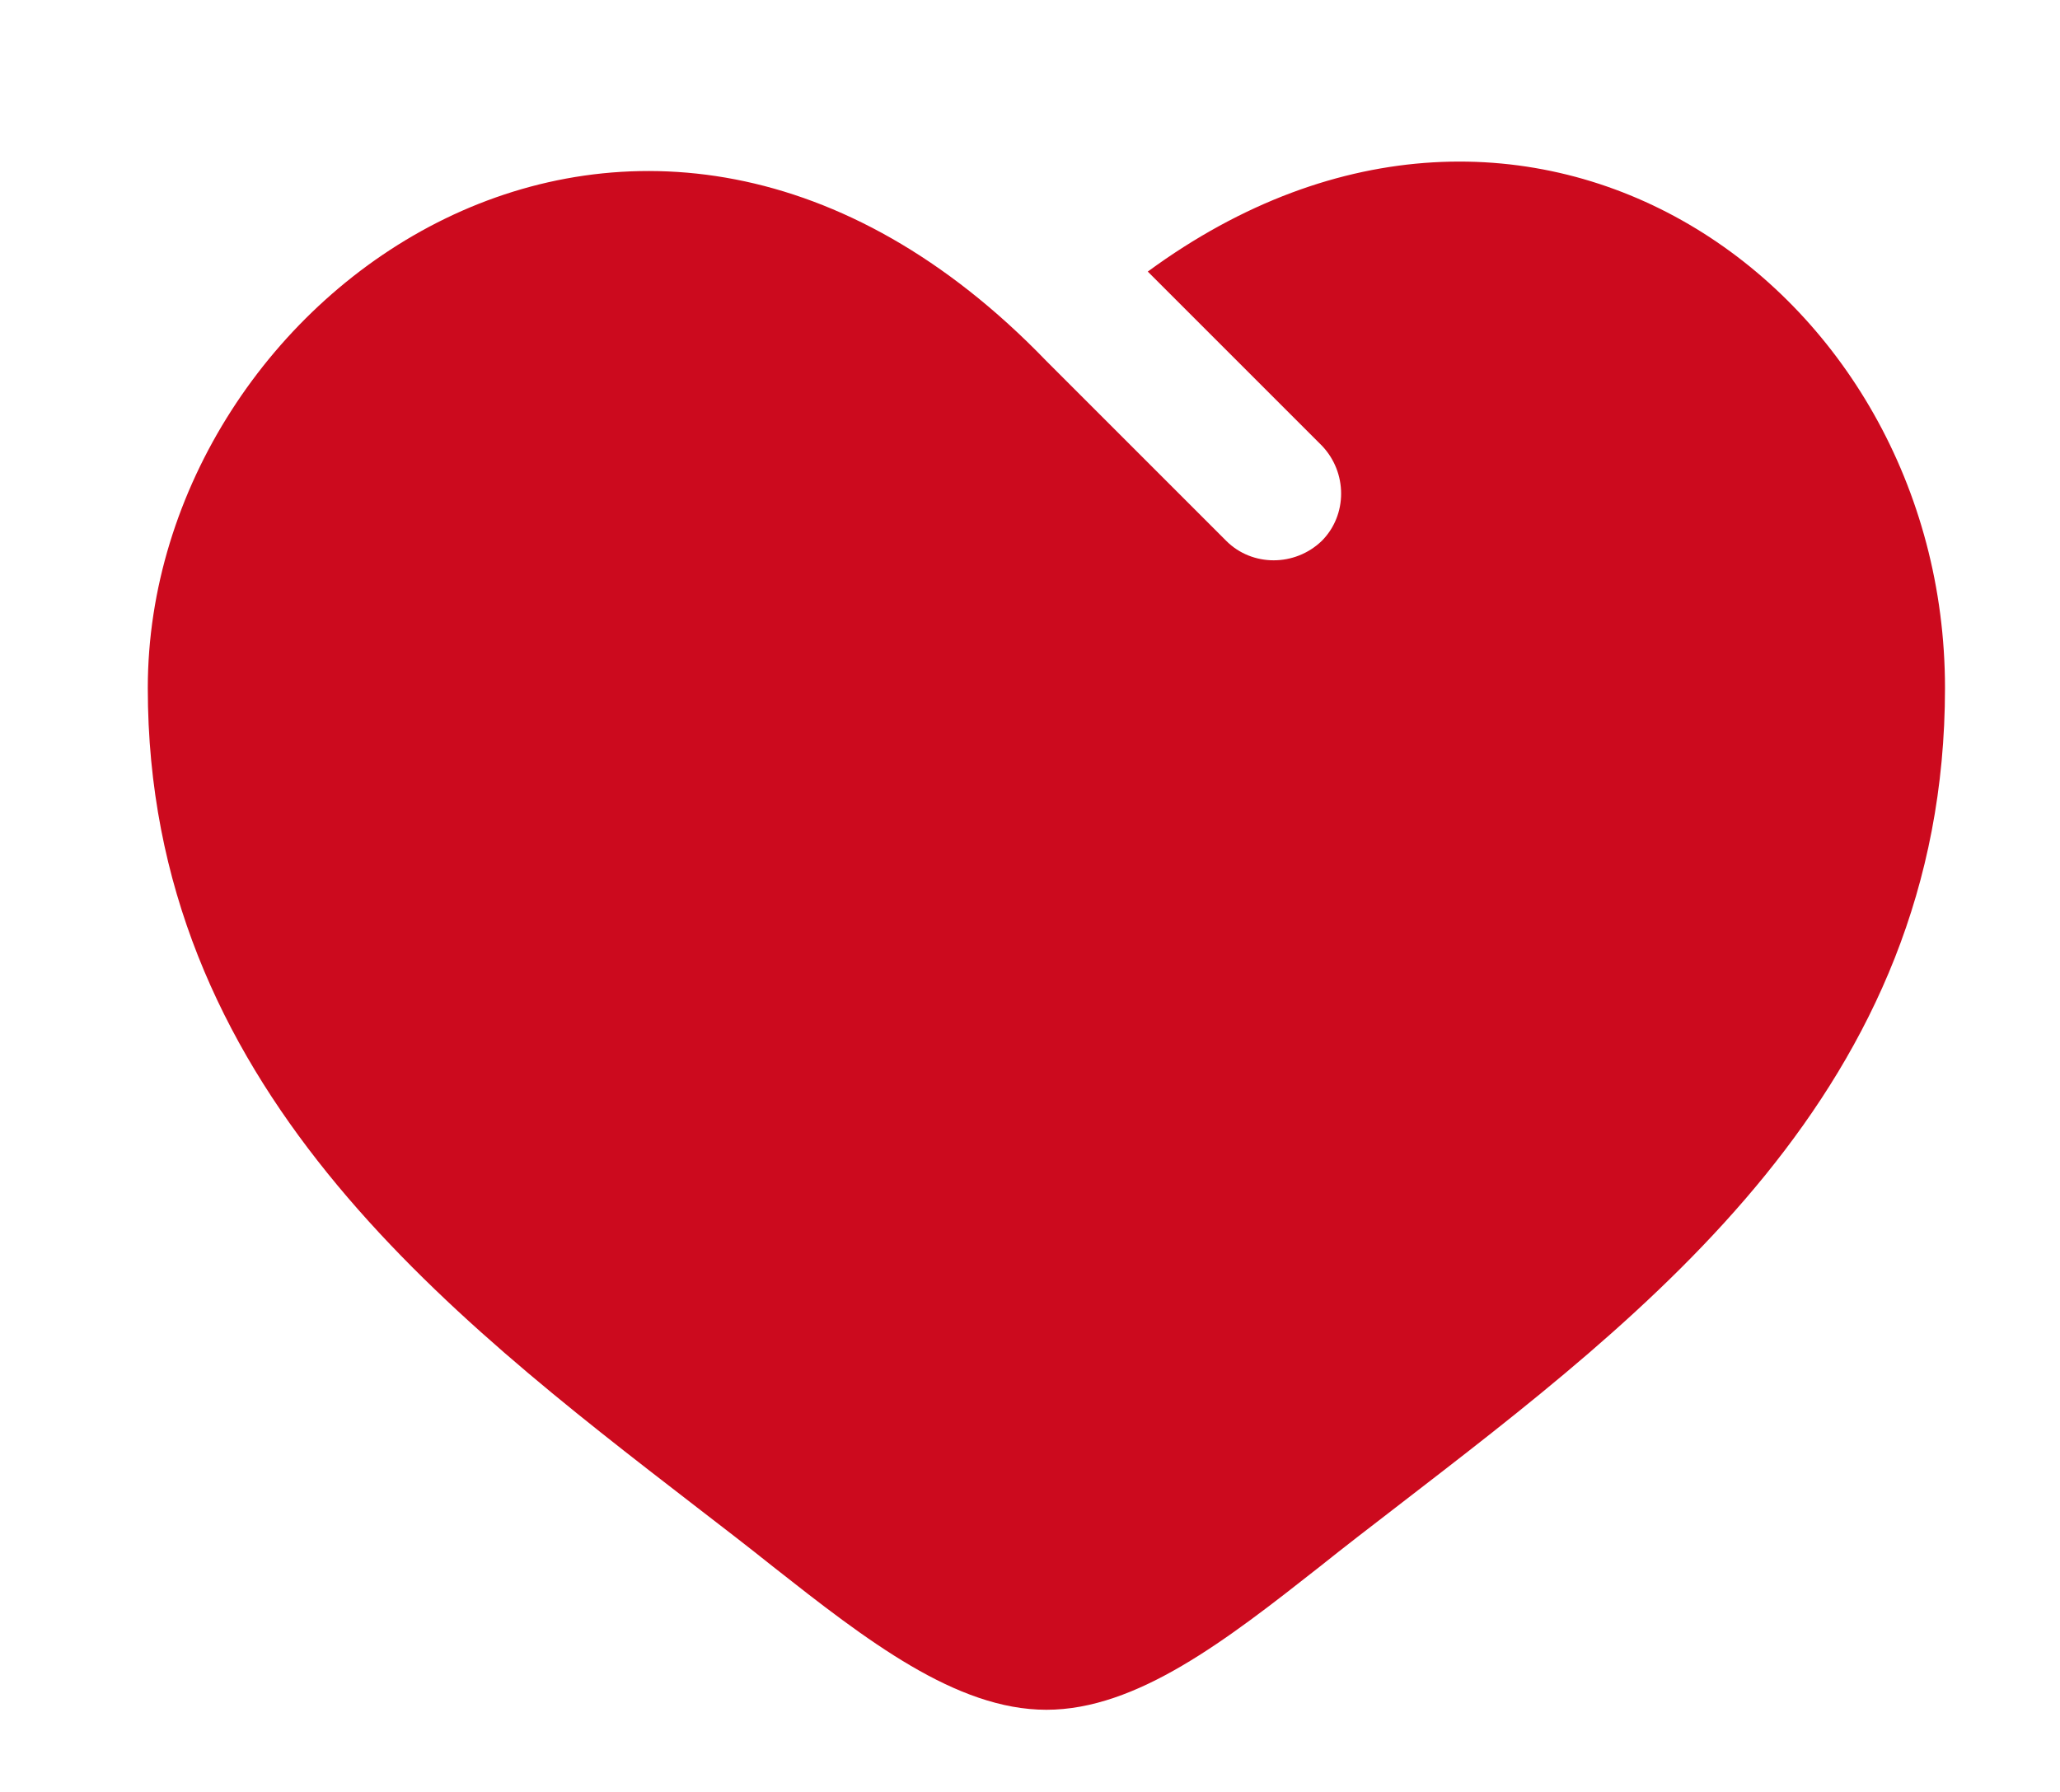 <svg viewBox="40.132 30.276 207.238 180.337" version="1.1" xmlns="http://www.w3.org/2000/svg" id="Layer_1" style="max-height: 500px" width="207.238" height="180.337">
  
  <defs>
    <style>
      .st0 {
        fill: #cc0a1e;
      }

      .st1 {
        fill: #021959;
      }
    </style>
  </defs>
  <path d="M110.2,181.9c-25.4-19.6-55.2-42.5-55.2-82.4s49.7-75.1,90.4-32.9l18.1,18.1c2.6,2.6,6.9,2.6,9.6,0,2.6-2.6,2.6-6.9,0-9.6l-17.5-17.5c38.3-28.1,80.2,1.5,80.2,41.9s-29.8,62.8-55.2,82.4c-2.6,2-5.2,4-7.7,6-9.4,7.4-18.4,14.4-27.5,14.4s-18.1-7-27.5-14.4c-2.5-2-5.1-4-7.7-6Z" class="st0"/>
  <g>
    <path d="M375.7,121.2c0,42.9-26,67.4-61.3,67.4s-59.1-27.6-59.1-65.1,24.8-67.1,61-67.1,59.4,28.2,59.4,64.8ZM280,123c0,26.1,13.2,46.9,35.6,46.9s35.4-21,35.4-47.8-12-47-35.3-47-35.6,21.6-35.6,47.9Z" class="st1"/>
    <path d="M487.7,182.8c-5.5,2.8-17.7,5.8-33.2,5.8-40.6,0-65.4-25.5-65.4-64.5s29.4-67.5,68.5-67.5,26.3,3.1,31,5.7l-5.1,18.6c-6-2.7-14.5-5-25-5-26.1,0-44.9,16.3-44.9,47.1s16.4,46.1,44.6,46.1,19.3-1.9,25.5-4.6l3.9,18.4Z" class="st1"/>
    <path d="M507.4,60.3c8.9-1.6,21.9-2.8,35.5-2.8s30.9,3.1,39.5,10.3c7,5.9,11,14.7,11,25.7,0,16.5-11.2,27.7-23.3,32v.5c9.3,3.5,14.7,12.3,17.9,24.8,4.1,16,7.6,30.7,10.1,35.7h-24c-2-3.7-5-14.3-8.6-30.2-3.7-16.7-9.7-22.1-23-22.4h-11.8v52.6h-23.2V60.3ZM530.6,116.8h13.8c15.9,0,25.6-8.4,25.6-21.1s-9.8-20.5-24.9-20.5c-7.4,0-12.2.6-14.5,1.2v40.4Z" class="st1"/>
  </g>
</svg>